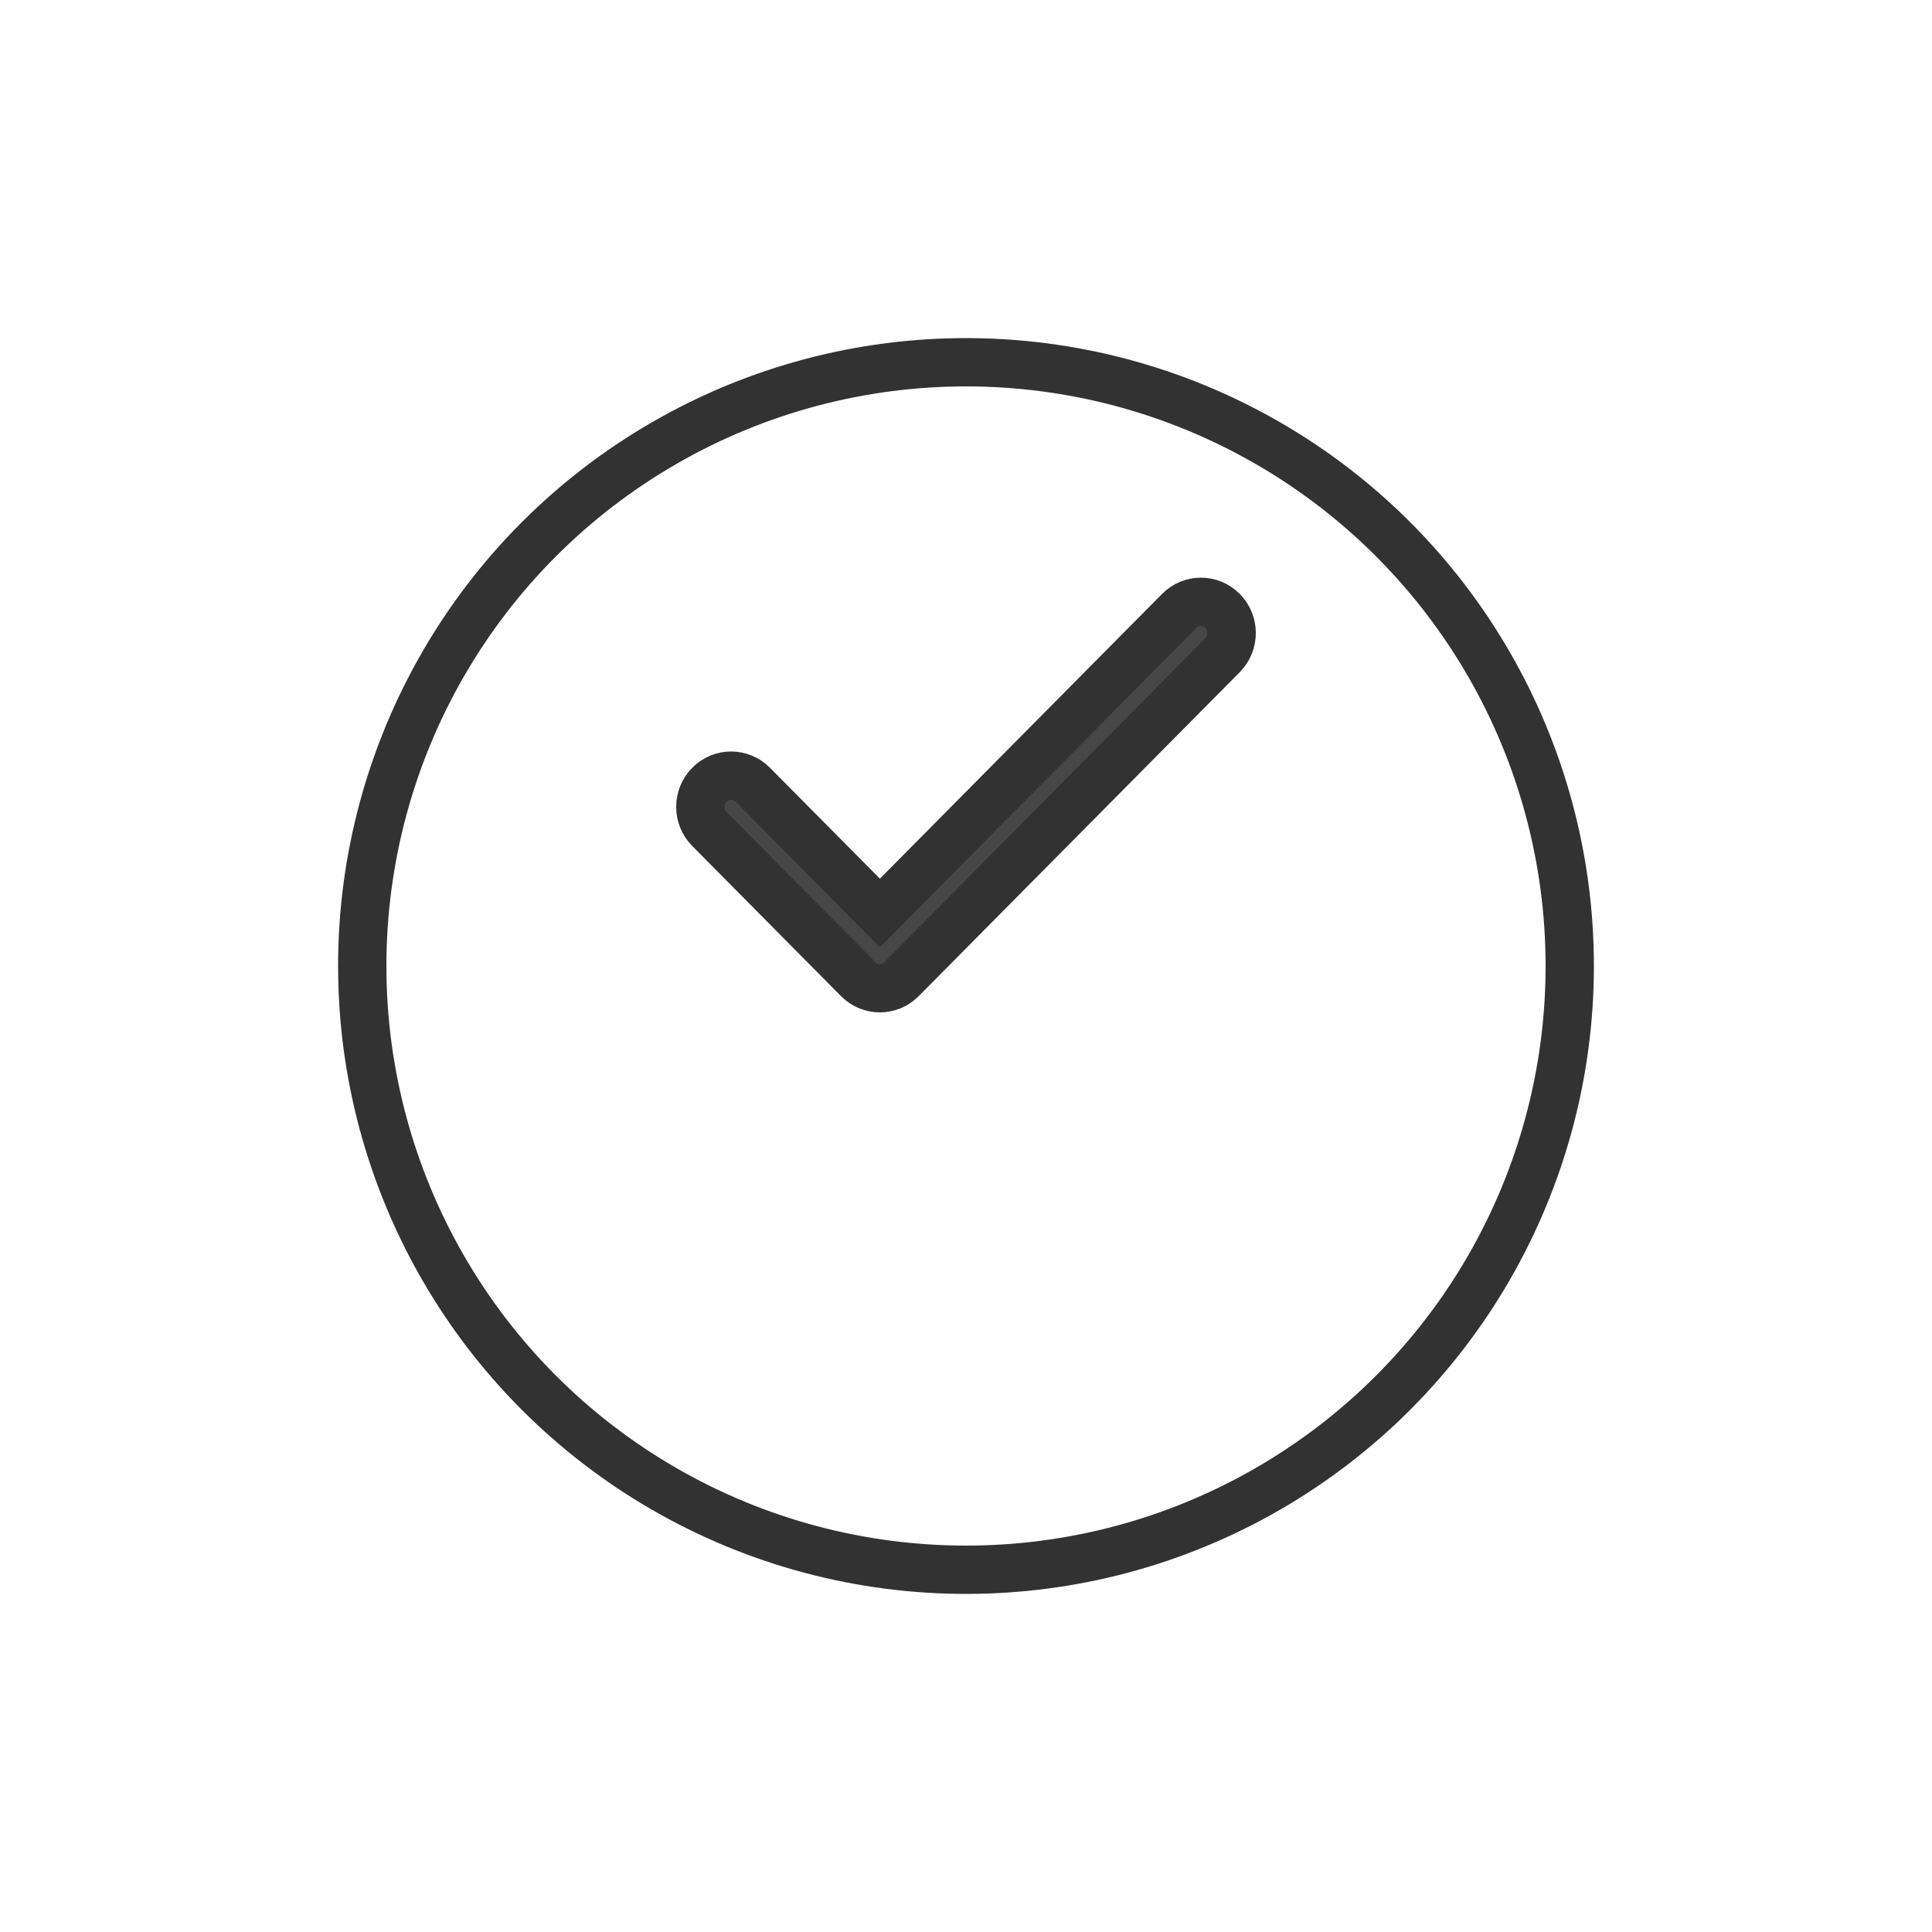 <svg width="40" height="40" viewBox="0 0 40 40" fill="none" xmlns="http://www.w3.org/2000/svg">
<g id="Group 87">
<g id="Ellipse 25" filter="url(#filter0_d_372_2371)">
<circle cx="20" cy="16" r="13" fill="white"/>
<circle cx="20" cy="16" r="12.5" stroke="#323232"/>
</g>
<path id="37" d="M17.862 18.544L18.217 18.902L18.572 18.544L24.415 12.648C24.664 12.397 25.064 12.397 25.312 12.648C25.563 12.901 25.563 13.312 25.312 13.565L18.665 20.272C18.417 20.523 18.017 20.523 17.768 20.272L14.688 17.164C14.437 16.911 14.437 16.5 14.688 16.247C14.936 15.996 15.336 15.996 15.585 16.247L17.862 18.544Z" fill="#474747" stroke="#323232"/>
</g>
<defs>
<filter id="filter0_d_372_2371" x="0" y="0" width="40" height="40" filterUnits="userSpaceOnUse" color-interpolation-filters="sRGB">
<feFlood flood-opacity="0" result="BackgroundImageFix"/>
<feColorMatrix in="SourceAlpha" type="matrix" values="0 0 0 0 0 0 0 0 0 0 0 0 0 0 0 0 0 0 127 0" result="hardAlpha"/>
<feOffset dy="4"/>
<feGaussianBlur stdDeviation="3.5"/>
<feComposite in2="hardAlpha" operator="out"/>
<feColorMatrix type="matrix" values="0 0 0 0 0.245 0 0 0 0 0.245 0 0 0 0 0.245 0 0 0 0.14 0"/>
<feBlend mode="normal" in2="BackgroundImageFix" result="effect1_dropShadow_372_2371"/>
<feBlend mode="normal" in="SourceGraphic" in2="effect1_dropShadow_372_2371" result="shape"/>
</filter>
</defs>
</svg>
